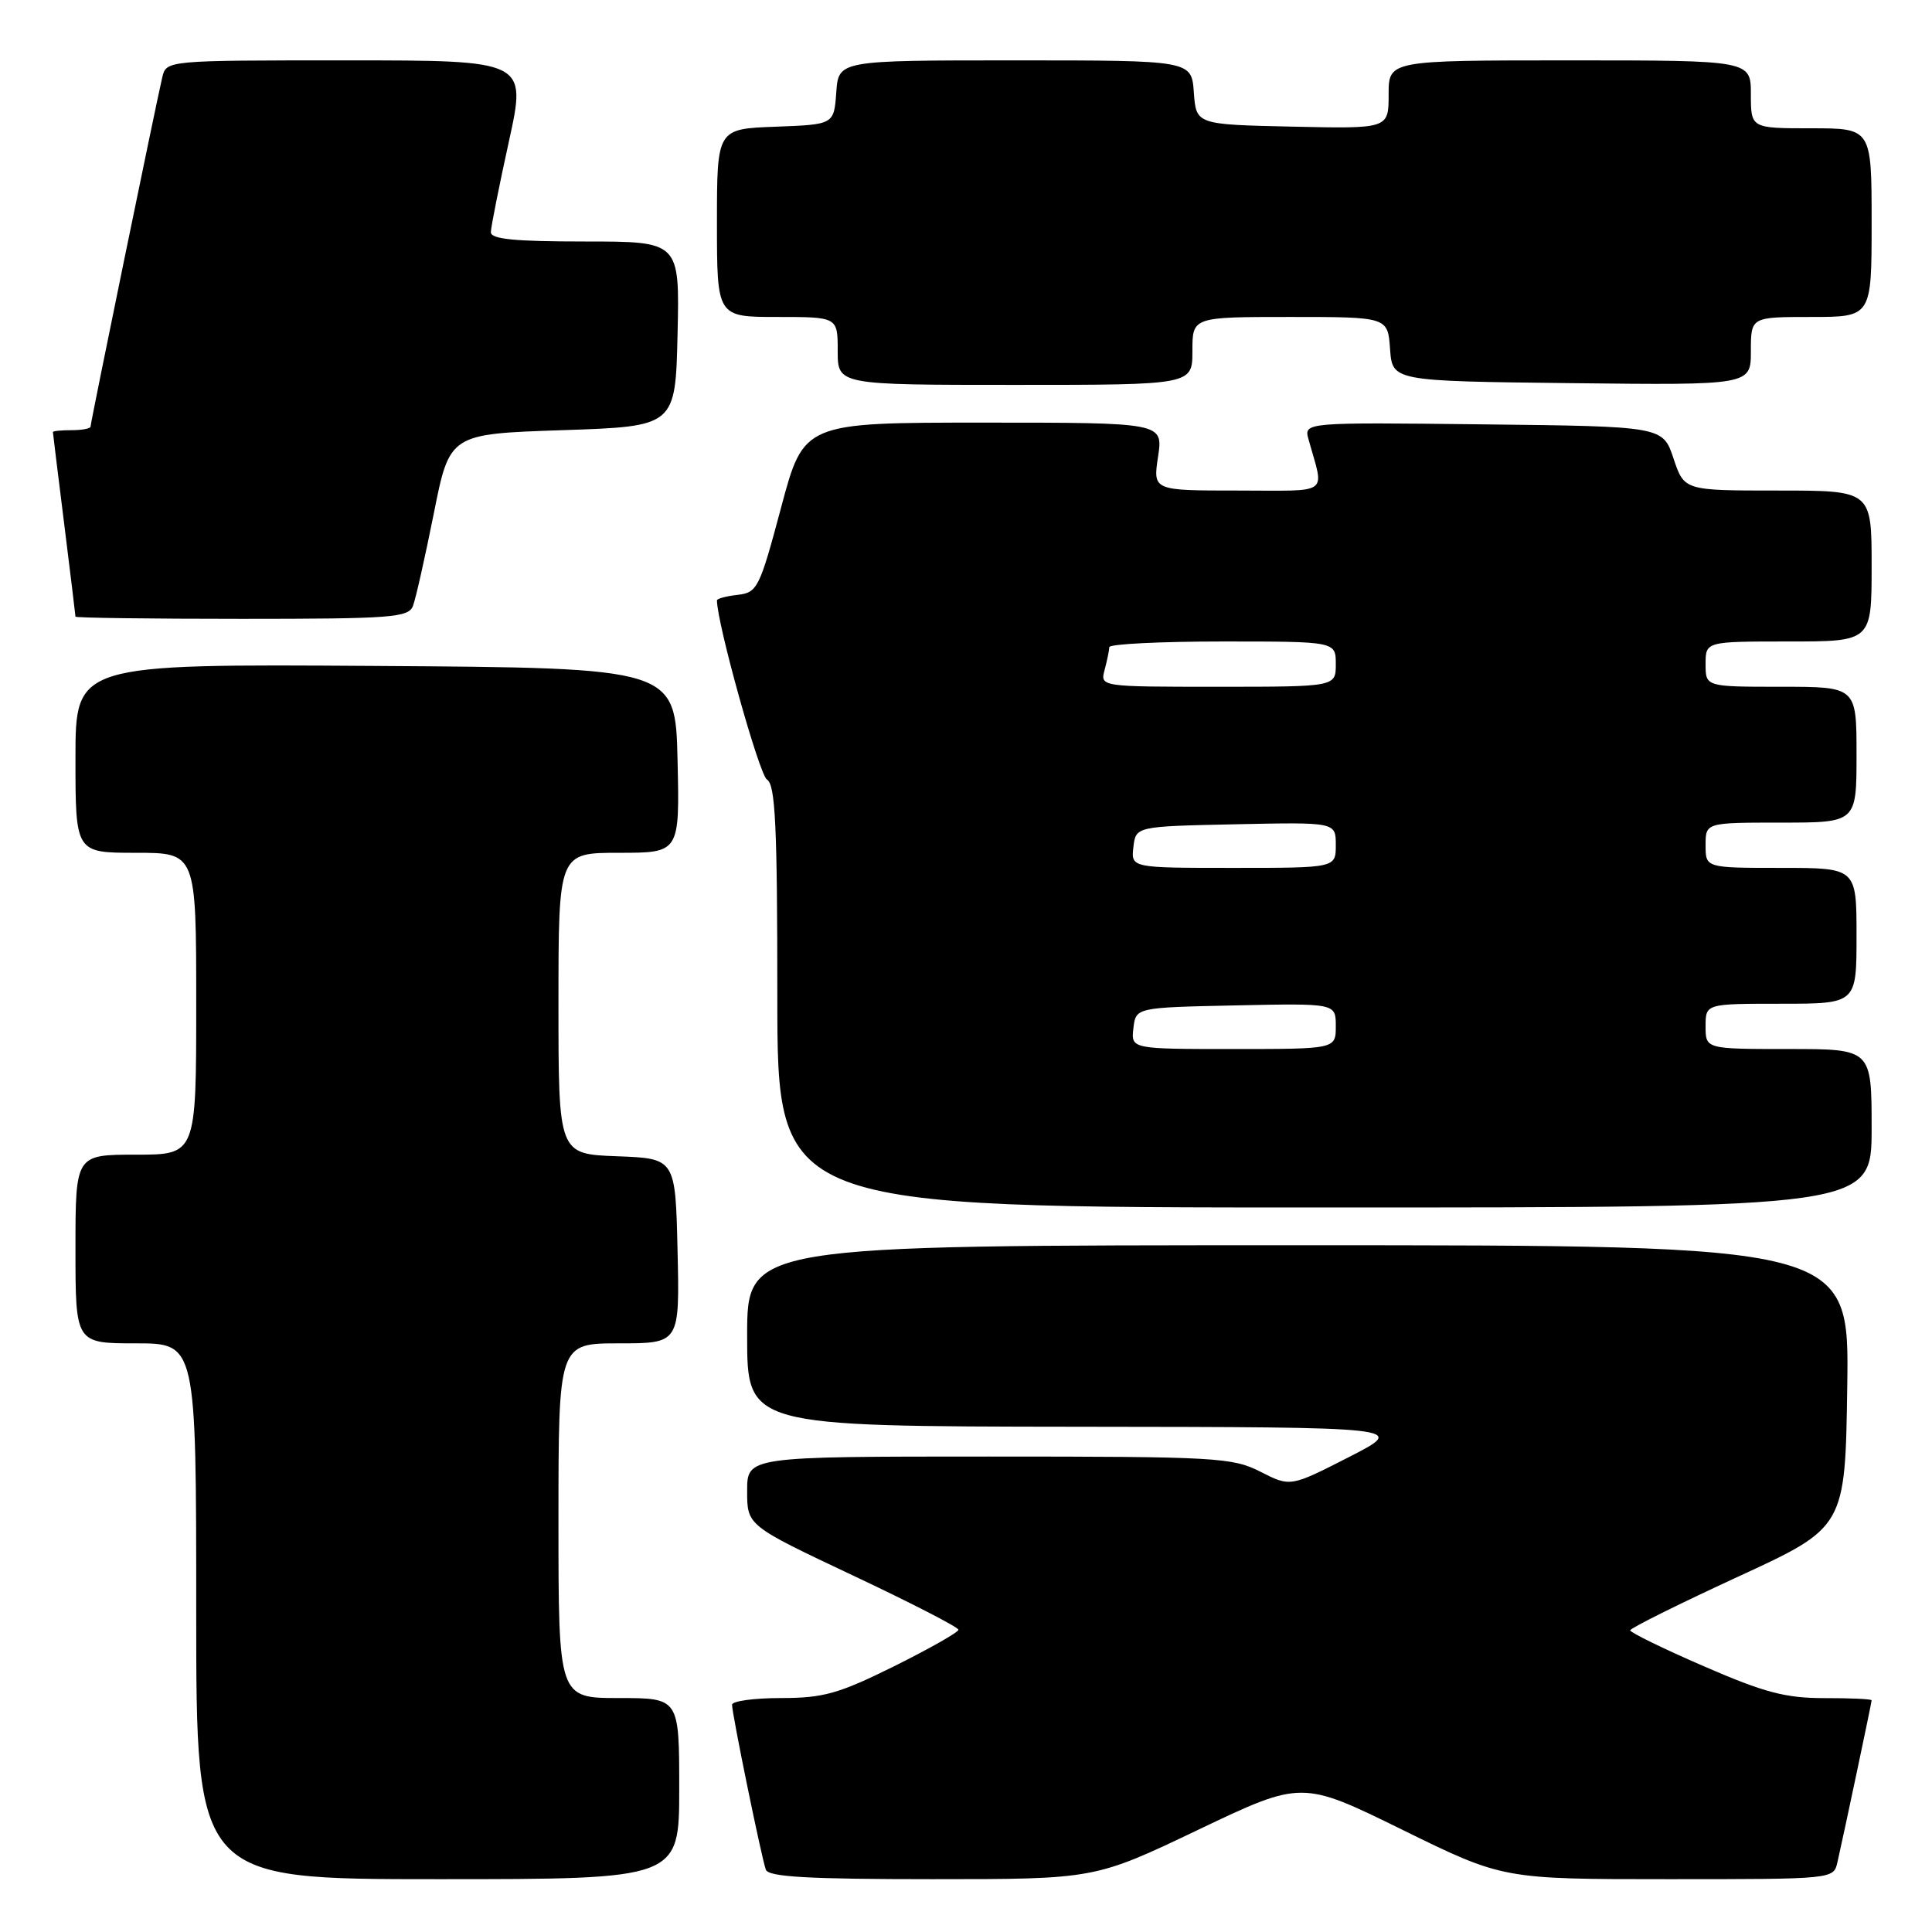 <?xml version="1.0" encoding="UTF-8" standalone="no"?>
<!DOCTYPE svg PUBLIC "-//W3C//DTD SVG 1.1//EN" "http://www.w3.org/Graphics/SVG/1.1/DTD/svg11.dtd" >
<svg xmlns="http://www.w3.org/2000/svg" xmlns:xlink="http://www.w3.org/1999/xlink" version="1.1" viewBox="0 0 256 256">
 <g >
 <path fill="currentColor"
d=" M 90.00 237.00 C 90.00 225.00 90.00 225.00 82.00 225.00 C 74.00 225.00 74.00 225.00 74.00 201.50 C 74.00 178.00 74.00 178.00 82.03 178.00 C 90.06 178.00 90.06 178.00 89.78 165.75 C 89.50 153.50 89.50 153.50 81.75 153.21 C 74.00 152.92 74.00 152.92 74.00 132.96 C 74.00 113.00 74.00 113.00 82.03 113.00 C 90.06 113.00 90.06 113.00 89.78 100.75 C 89.50 88.50 89.50 88.50 49.75 88.24 C 10.00 87.98 10.00 87.98 10.00 100.49 C 10.00 113.00 10.00 113.00 18.00 113.00 C 26.00 113.00 26.00 113.00 26.00 133.00 C 26.00 153.00 26.00 153.00 18.00 153.00 C 10.00 153.00 10.00 153.00 10.00 165.50 C 10.00 178.00 10.00 178.00 18.00 178.00 C 26.00 178.00 26.00 178.00 26.00 213.50 C 26.00 249.00 26.00 249.00 58.00 249.00 C 90.00 249.00 90.00 249.00 90.00 237.00 Z  M 158.78 242.45 C 172.49 235.91 172.49 235.91 185.81 242.45 C 199.14 249.00 199.14 249.00 221.05 249.00 C 242.96 249.00 242.96 249.00 243.47 246.75 C 244.40 242.65 248.00 225.60 248.00 225.30 C 248.00 225.13 245.19 225.00 241.75 225.01 C 236.59 225.01 233.79 224.28 225.75 220.78 C 220.39 218.46 216.01 216.31 216.01 216.03 C 216.02 215.74 222.43 212.55 230.26 208.94 C 244.50 202.38 244.50 202.38 244.77 183.69 C 245.04 165.00 245.04 165.00 172.02 165.00 C 99.00 165.00 99.00 165.00 99.00 177.00 C 99.00 189.00 99.00 189.00 142.75 189.05 C 186.50 189.10 186.50 189.10 178.74 193.07 C 170.98 197.03 170.98 197.03 167.03 195.02 C 163.31 193.12 161.19 193.00 131.04 193.00 C 99.00 193.00 99.00 193.00 99.00 197.57 C 99.00 202.14 99.00 202.14 113.00 208.75 C 120.70 212.38 127.00 215.62 127.00 215.95 C 127.00 216.28 123.17 218.45 118.49 220.78 C 111.12 224.43 109.10 225.00 103.49 225.00 C 99.92 225.00 97.00 225.40 97.00 225.89 C 97.00 227.11 100.91 246.20 101.48 247.75 C 101.83 248.70 107.16 249.00 123.51 249.00 C 145.07 249.00 145.07 249.00 158.78 242.45 Z  M 248.00 149.50 C 248.00 139.00 248.00 139.00 237.00 139.00 C 226.00 139.00 226.00 139.00 226.00 136.00 C 226.00 133.00 226.00 133.00 236.00 133.00 C 246.00 133.00 246.00 133.00 246.00 124.00 C 246.00 115.00 246.00 115.00 236.00 115.00 C 226.00 115.00 226.00 115.00 226.00 112.00 C 226.00 109.00 226.00 109.00 236.00 109.00 C 246.00 109.00 246.00 109.00 246.00 100.00 C 246.00 91.00 246.00 91.00 236.00 91.00 C 226.00 91.00 226.00 91.00 226.00 88.00 C 226.00 85.00 226.00 85.00 237.00 85.00 C 248.00 85.00 248.00 85.00 248.00 75.00 C 248.00 65.00 248.00 65.00 235.58 65.00 C 223.17 65.00 223.17 65.00 221.75 60.75 C 220.33 56.50 220.33 56.50 196.55 56.23 C 172.76 55.96 172.76 55.96 173.39 58.23 C 175.47 65.75 176.51 65.00 163.99 65.00 C 152.77 65.00 152.77 65.00 153.45 60.50 C 154.12 56.00 154.12 56.00 130.31 56.00 C 106.50 56.00 106.50 56.00 103.50 67.25 C 100.65 77.92 100.36 78.52 97.75 78.82 C 96.24 78.99 95.00 79.32 95.00 79.55 C 95.00 82.59 100.62 102.71 101.63 103.30 C 102.74 103.95 103.00 109.42 103.00 132.05 C 103.00 160.00 103.00 160.00 175.50 160.00 C 248.00 160.00 248.00 160.00 248.00 149.50 Z  M 54.72 80.29 C 55.08 79.35 56.32 73.84 57.48 68.04 C 59.58 57.50 59.58 57.50 74.54 57.00 C 89.50 56.50 89.50 56.50 89.78 44.25 C 90.06 32.00 90.06 32.00 77.53 32.00 C 68.15 32.00 65.01 31.69 65.04 30.75 C 65.06 30.06 66.13 24.66 67.43 18.75 C 69.79 8.00 69.79 8.00 45.91 8.00 C 22.04 8.00 22.04 8.00 21.50 10.25 C 20.69 13.68 12.00 55.98 12.00 56.52 C 12.00 56.79 10.88 57.00 9.50 57.00 C 8.12 57.00 7.00 57.11 7.01 57.25 C 7.01 57.39 7.69 62.88 8.51 69.46 C 9.33 76.04 10.00 81.55 10.00 81.71 C 10.00 81.87 19.91 82.00 32.03 82.00 C 51.88 82.00 54.13 81.83 54.72 80.29 Z  M 158.00 46.50 C 158.00 42.00 158.00 42.00 170.94 42.00 C 183.89 42.00 183.89 42.00 184.19 46.25 C 184.50 50.50 184.50 50.50 208.25 50.77 C 232.00 51.04 232.00 51.04 232.00 46.52 C 232.00 42.00 232.00 42.00 240.00 42.00 C 248.00 42.00 248.00 42.00 248.00 29.50 C 248.00 17.00 248.00 17.00 240.00 17.00 C 232.00 17.00 232.00 17.00 232.00 12.50 C 232.00 8.00 232.00 8.00 208.00 8.00 C 184.00 8.00 184.00 8.00 184.00 12.53 C 184.00 17.06 184.00 17.06 171.25 16.78 C 158.50 16.50 158.50 16.50 158.19 12.25 C 157.89 8.00 157.89 8.00 134.50 8.00 C 111.11 8.00 111.11 8.00 110.81 12.25 C 110.50 16.50 110.50 16.50 102.75 16.79 C 95.00 17.08 95.00 17.08 95.00 29.54 C 95.00 42.00 95.00 42.00 103.00 42.00 C 111.00 42.00 111.00 42.00 111.00 46.50 C 111.00 51.00 111.00 51.00 134.50 51.00 C 158.00 51.00 158.00 51.00 158.00 46.50 Z  M 150.18 136.25 C 150.50 133.50 150.50 133.50 163.75 133.22 C 177.00 132.94 177.00 132.94 177.00 135.97 C 177.00 139.00 177.00 139.00 163.43 139.00 C 149.87 139.00 149.87 139.00 150.18 136.25 Z  M 150.18 112.25 C 150.50 109.50 150.50 109.50 163.75 109.22 C 177.00 108.94 177.00 108.94 177.00 111.97 C 177.00 115.00 177.00 115.00 163.43 115.00 C 149.87 115.00 149.87 115.00 150.18 112.25 Z  M 146.37 88.75 C 146.70 87.51 146.98 86.16 146.99 85.75 C 146.99 85.34 153.75 85.00 162.00 85.00 C 177.00 85.00 177.00 85.00 177.00 88.00 C 177.00 91.00 177.00 91.00 161.38 91.00 C 145.77 91.00 145.77 91.00 146.37 88.75 Z "/>
</g>
</svg>